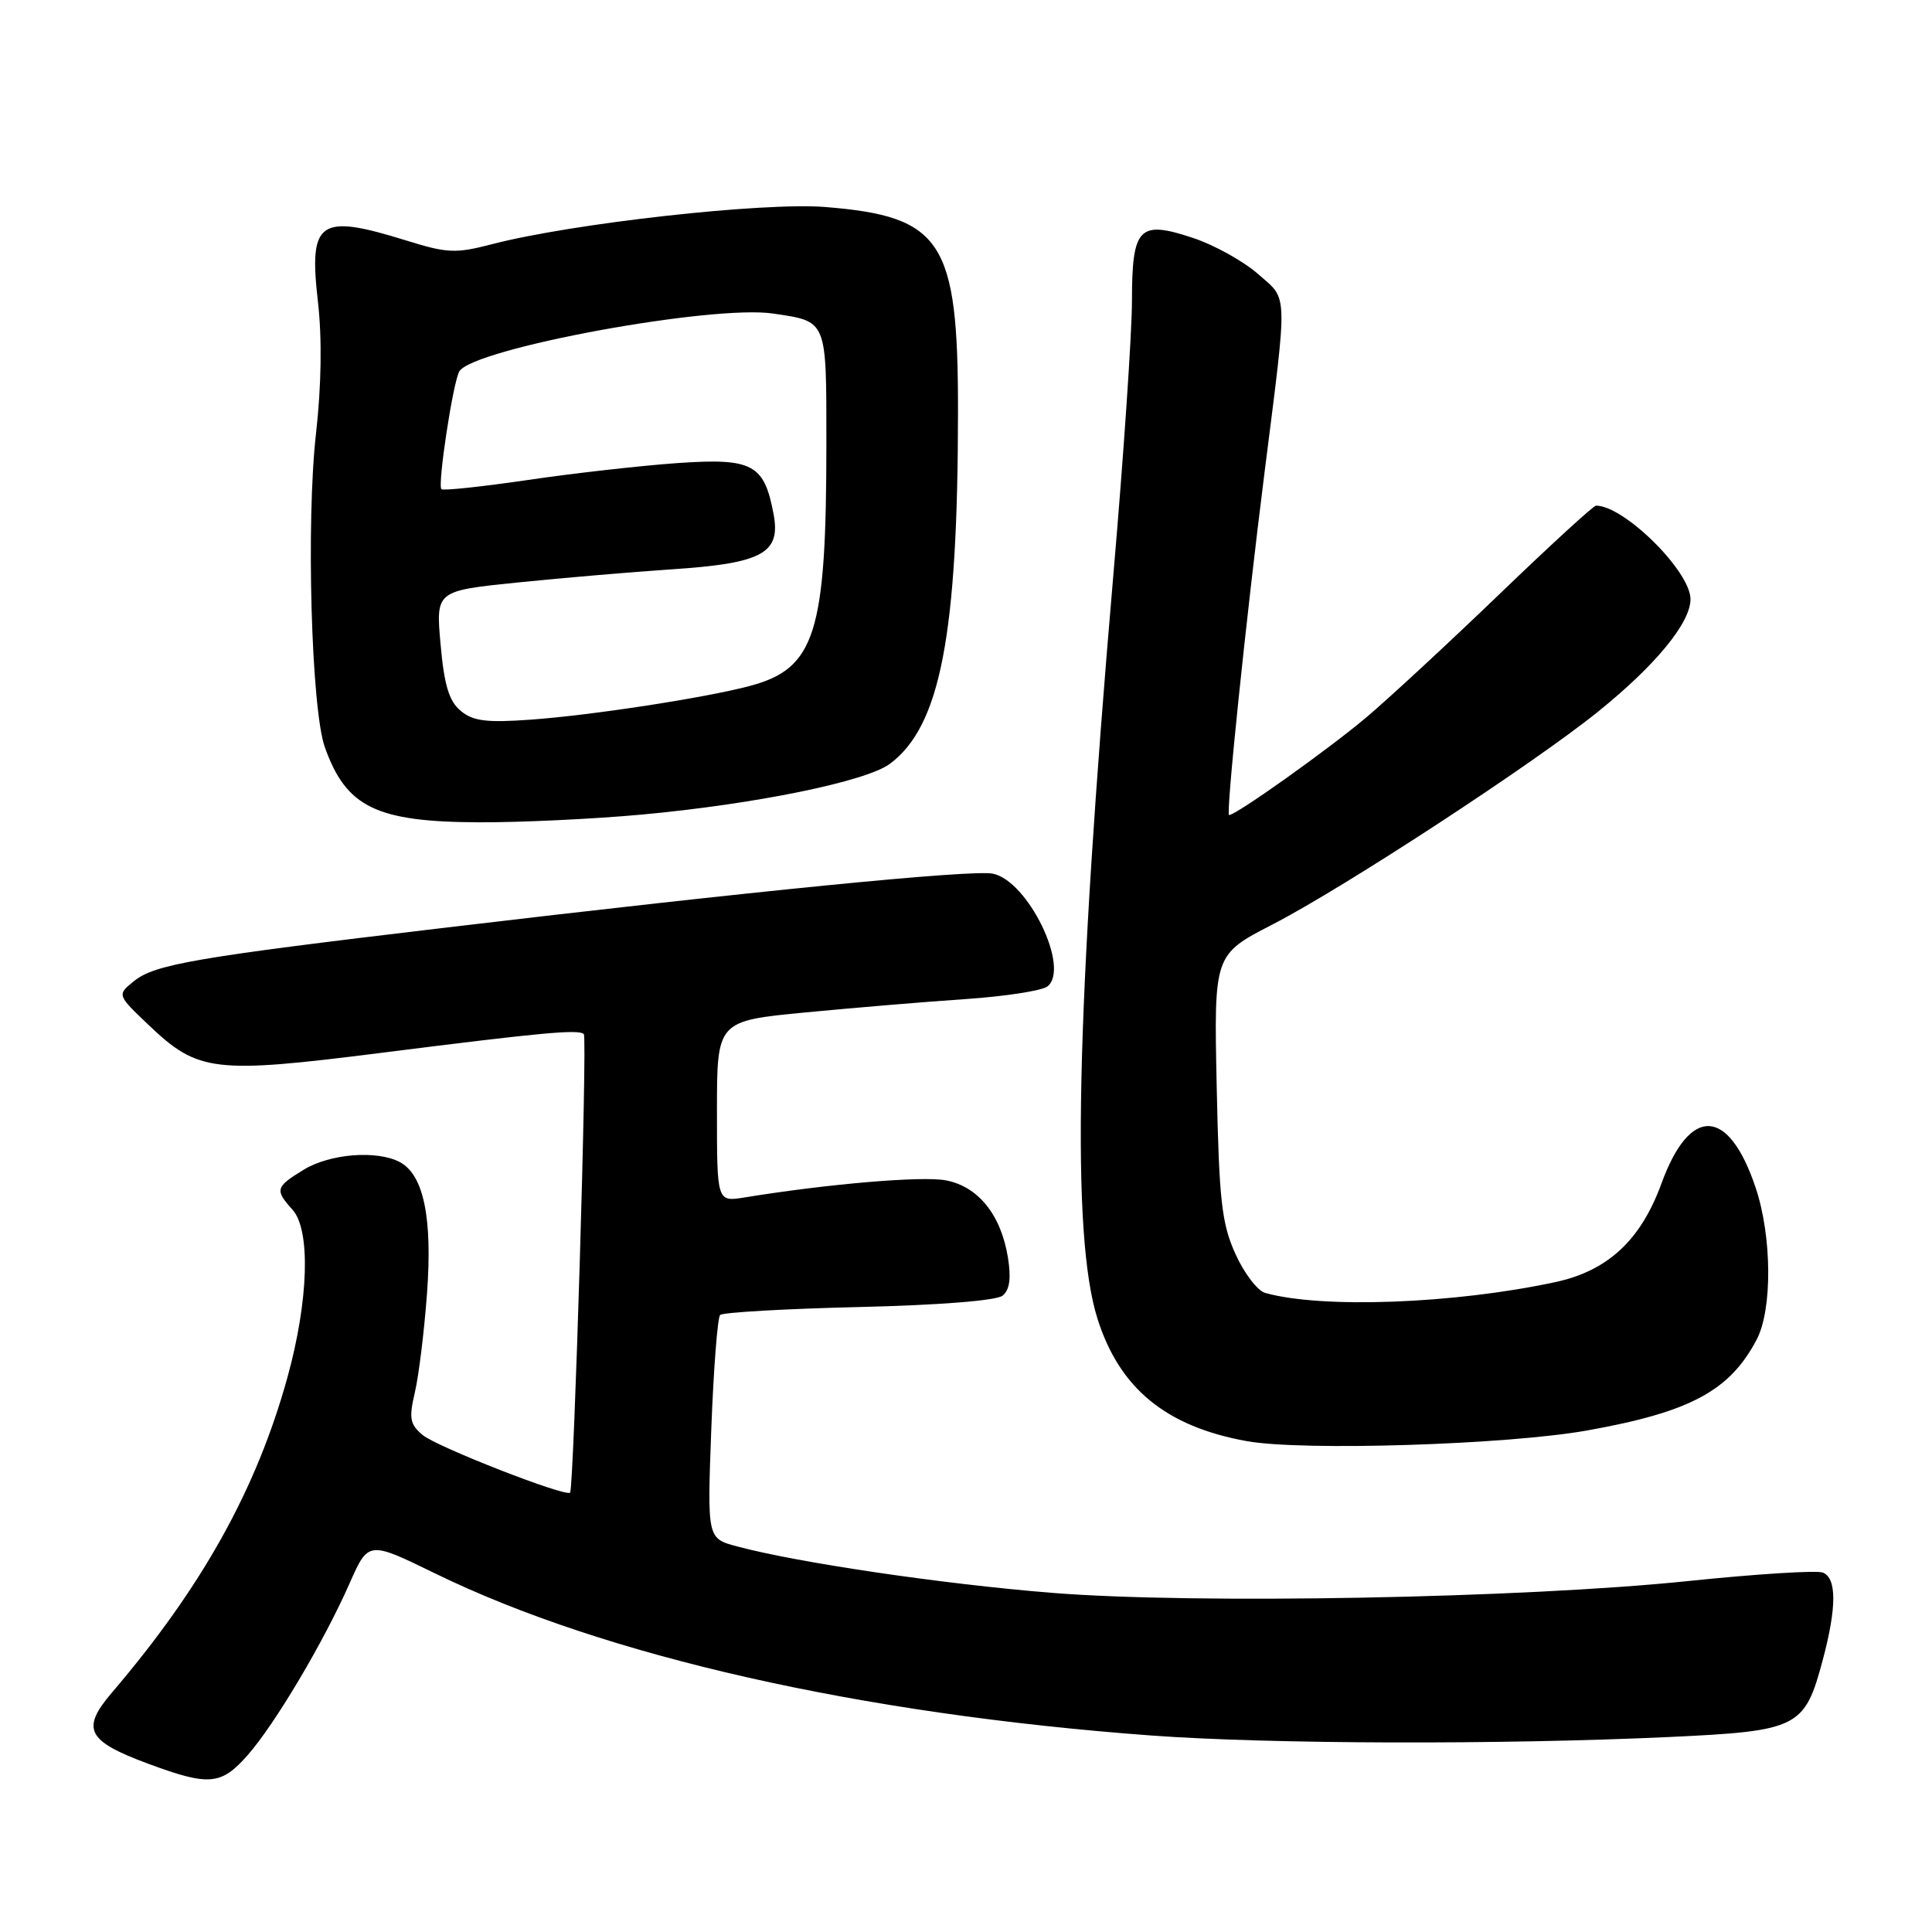 <?xml version="1.0" encoding="UTF-8" standalone="no"?>
<!DOCTYPE svg PUBLIC "-//W3C//DTD SVG 1.1//EN" "http://www.w3.org/Graphics/SVG/1.1/DTD/svg11.dtd" >
<svg xmlns="http://www.w3.org/2000/svg" xmlns:xlink="http://www.w3.org/1999/xlink" version="1.1" viewBox="0 0 256 256">
 <g >
 <path fill="currentColor"
d=" M 32.83 232.55 C 36.46 228.41 42.88 217.59 46.32 209.81 C 48.81 204.17 48.81 204.17 57.66 208.49 C 80.12 219.45 113.91 227.10 152.50 229.96 C 168.10 231.11 198.80 231.20 221.24 230.16 C 238.32 229.36 239.13 228.95 241.53 219.93 C 243.39 212.95 243.38 209.08 241.52 208.37 C 240.70 208.06 232.71 208.56 223.77 209.49 C 201.82 211.77 158.31 212.58 139.39 211.06 C 124.93 209.90 105.63 207.05 97.64 204.90 C 93.71 203.85 93.71 203.85 94.25 189.36 C 94.55 181.39 95.08 174.59 95.42 174.24 C 95.77 173.90 104.03 173.42 113.78 173.19 C 124.41 172.94 132.04 172.34 132.85 171.68 C 133.78 170.93 134.00 169.39 133.56 166.65 C 132.65 160.98 129.62 157.21 125.32 156.40 C 122.17 155.81 109.77 156.86 98.64 158.67 C 95.00 159.26 95.00 159.26 95.00 147.27 C 95.00 135.28 95.00 135.28 106.75 134.15 C 113.21 133.53 122.78 132.73 128.00 132.38 C 133.22 132.02 138.08 131.27 138.79 130.71 C 141.85 128.28 136.19 116.65 131.52 115.76 C 128.68 115.22 99.89 118.06 58.50 122.98 C 25.78 126.87 20.49 127.78 17.73 130.02 C 15.50 131.83 15.50 131.83 19.74 135.86 C 26.24 142.05 28.36 142.31 50.41 139.52 C 72.01 136.79 76.69 136.36 77.36 137.03 C 77.84 137.51 76.04 197.25 75.54 197.78 C 74.96 198.39 57.86 191.71 56.01 190.15 C 54.31 188.73 54.17 187.94 54.97 184.50 C 55.49 182.30 56.21 176.40 56.58 171.40 C 57.32 161.39 56.14 155.68 52.99 153.99 C 49.97 152.38 43.74 152.86 40.25 154.99 C 36.50 157.28 36.39 157.66 38.75 160.28 C 41.18 162.97 40.90 172.32 38.09 182.50 C 33.99 197.33 26.79 210.28 14.81 224.30 C 10.71 229.11 11.52 230.69 19.60 233.69 C 27.71 236.70 29.30 236.56 32.83 232.55 Z  M 210.33 189.54 C 223.97 187.10 229.19 184.30 232.77 177.50 C 234.86 173.52 234.80 163.83 232.63 157.37 C 229.06 146.70 223.92 146.47 220.15 156.82 C 217.41 164.34 213.03 168.40 206.07 169.89 C 192.66 172.77 175.13 173.42 167.65 171.32 C 166.63 171.04 164.85 168.71 163.70 166.15 C 161.88 162.13 161.54 159.14 161.22 144.00 C 160.85 126.50 160.85 126.50 168.61 122.50 C 178.08 117.62 203.20 101.20 211.76 94.29 C 219.37 88.16 224.00 82.52 224.00 79.40 C 224.00 75.70 215.21 67.00 211.48 67.00 C 211.14 67.00 205.37 72.29 198.66 78.75 C 191.94 85.21 183.99 92.58 180.98 95.11 C 175.93 99.36 163.79 108.00 162.86 108.00 C 162.41 108.00 165.08 82.24 167.57 62.50 C 170.65 38.16 170.70 39.82 166.70 36.31 C 164.76 34.61 160.88 32.45 158.06 31.52 C 150.92 29.15 150.00 30.10 149.99 39.87 C 149.99 44.07 148.89 60.32 147.54 76.00 C 142.55 134.07 141.92 163.58 145.41 174.70 C 148.33 183.97 154.49 189.03 165.22 190.96 C 172.61 192.29 199.76 191.44 210.33 189.54 Z  M 85.00 107.94 C 100.05 106.56 114.79 103.55 117.93 101.20 C 124.60 96.22 126.92 84.19 126.94 54.50 C 126.96 31.93 124.85 28.68 109.36 27.43 C 101.12 26.77 75.82 29.59 65.18 32.36 C 60.37 33.61 59.27 33.56 53.84 31.87 C 42.26 28.27 40.89 29.22 42.13 40.00 C 42.68 44.80 42.59 51.09 41.87 57.47 C 40.55 69.13 41.25 93.94 43.04 99.00 C 45.87 106.97 49.85 108.91 63.50 108.96 C 69.00 108.98 78.67 108.52 85.00 107.94 Z  M 61.04 94.19 C 59.50 92.90 58.86 90.80 58.38 85.39 C 57.74 78.29 57.74 78.29 68.62 77.18 C 74.60 76.57 83.78 75.79 89.00 75.44 C 100.99 74.65 103.47 73.32 102.51 68.16 C 101.27 61.49 99.73 60.67 89.76 61.36 C 84.96 61.70 76.04 62.70 69.95 63.60 C 63.86 64.49 58.70 65.04 58.49 64.82 C 57.95 64.28 60.04 50.55 60.87 49.20 C 62.75 46.17 94.40 40.34 102.46 41.55 C 109.64 42.62 109.50 42.27 109.50 58.71 C 109.50 83.93 108.04 88.58 99.36 90.89 C 93.53 92.45 78.41 94.78 70.29 95.36 C 64.45 95.78 62.68 95.55 61.04 94.19 Z "/>
</g>
</svg>